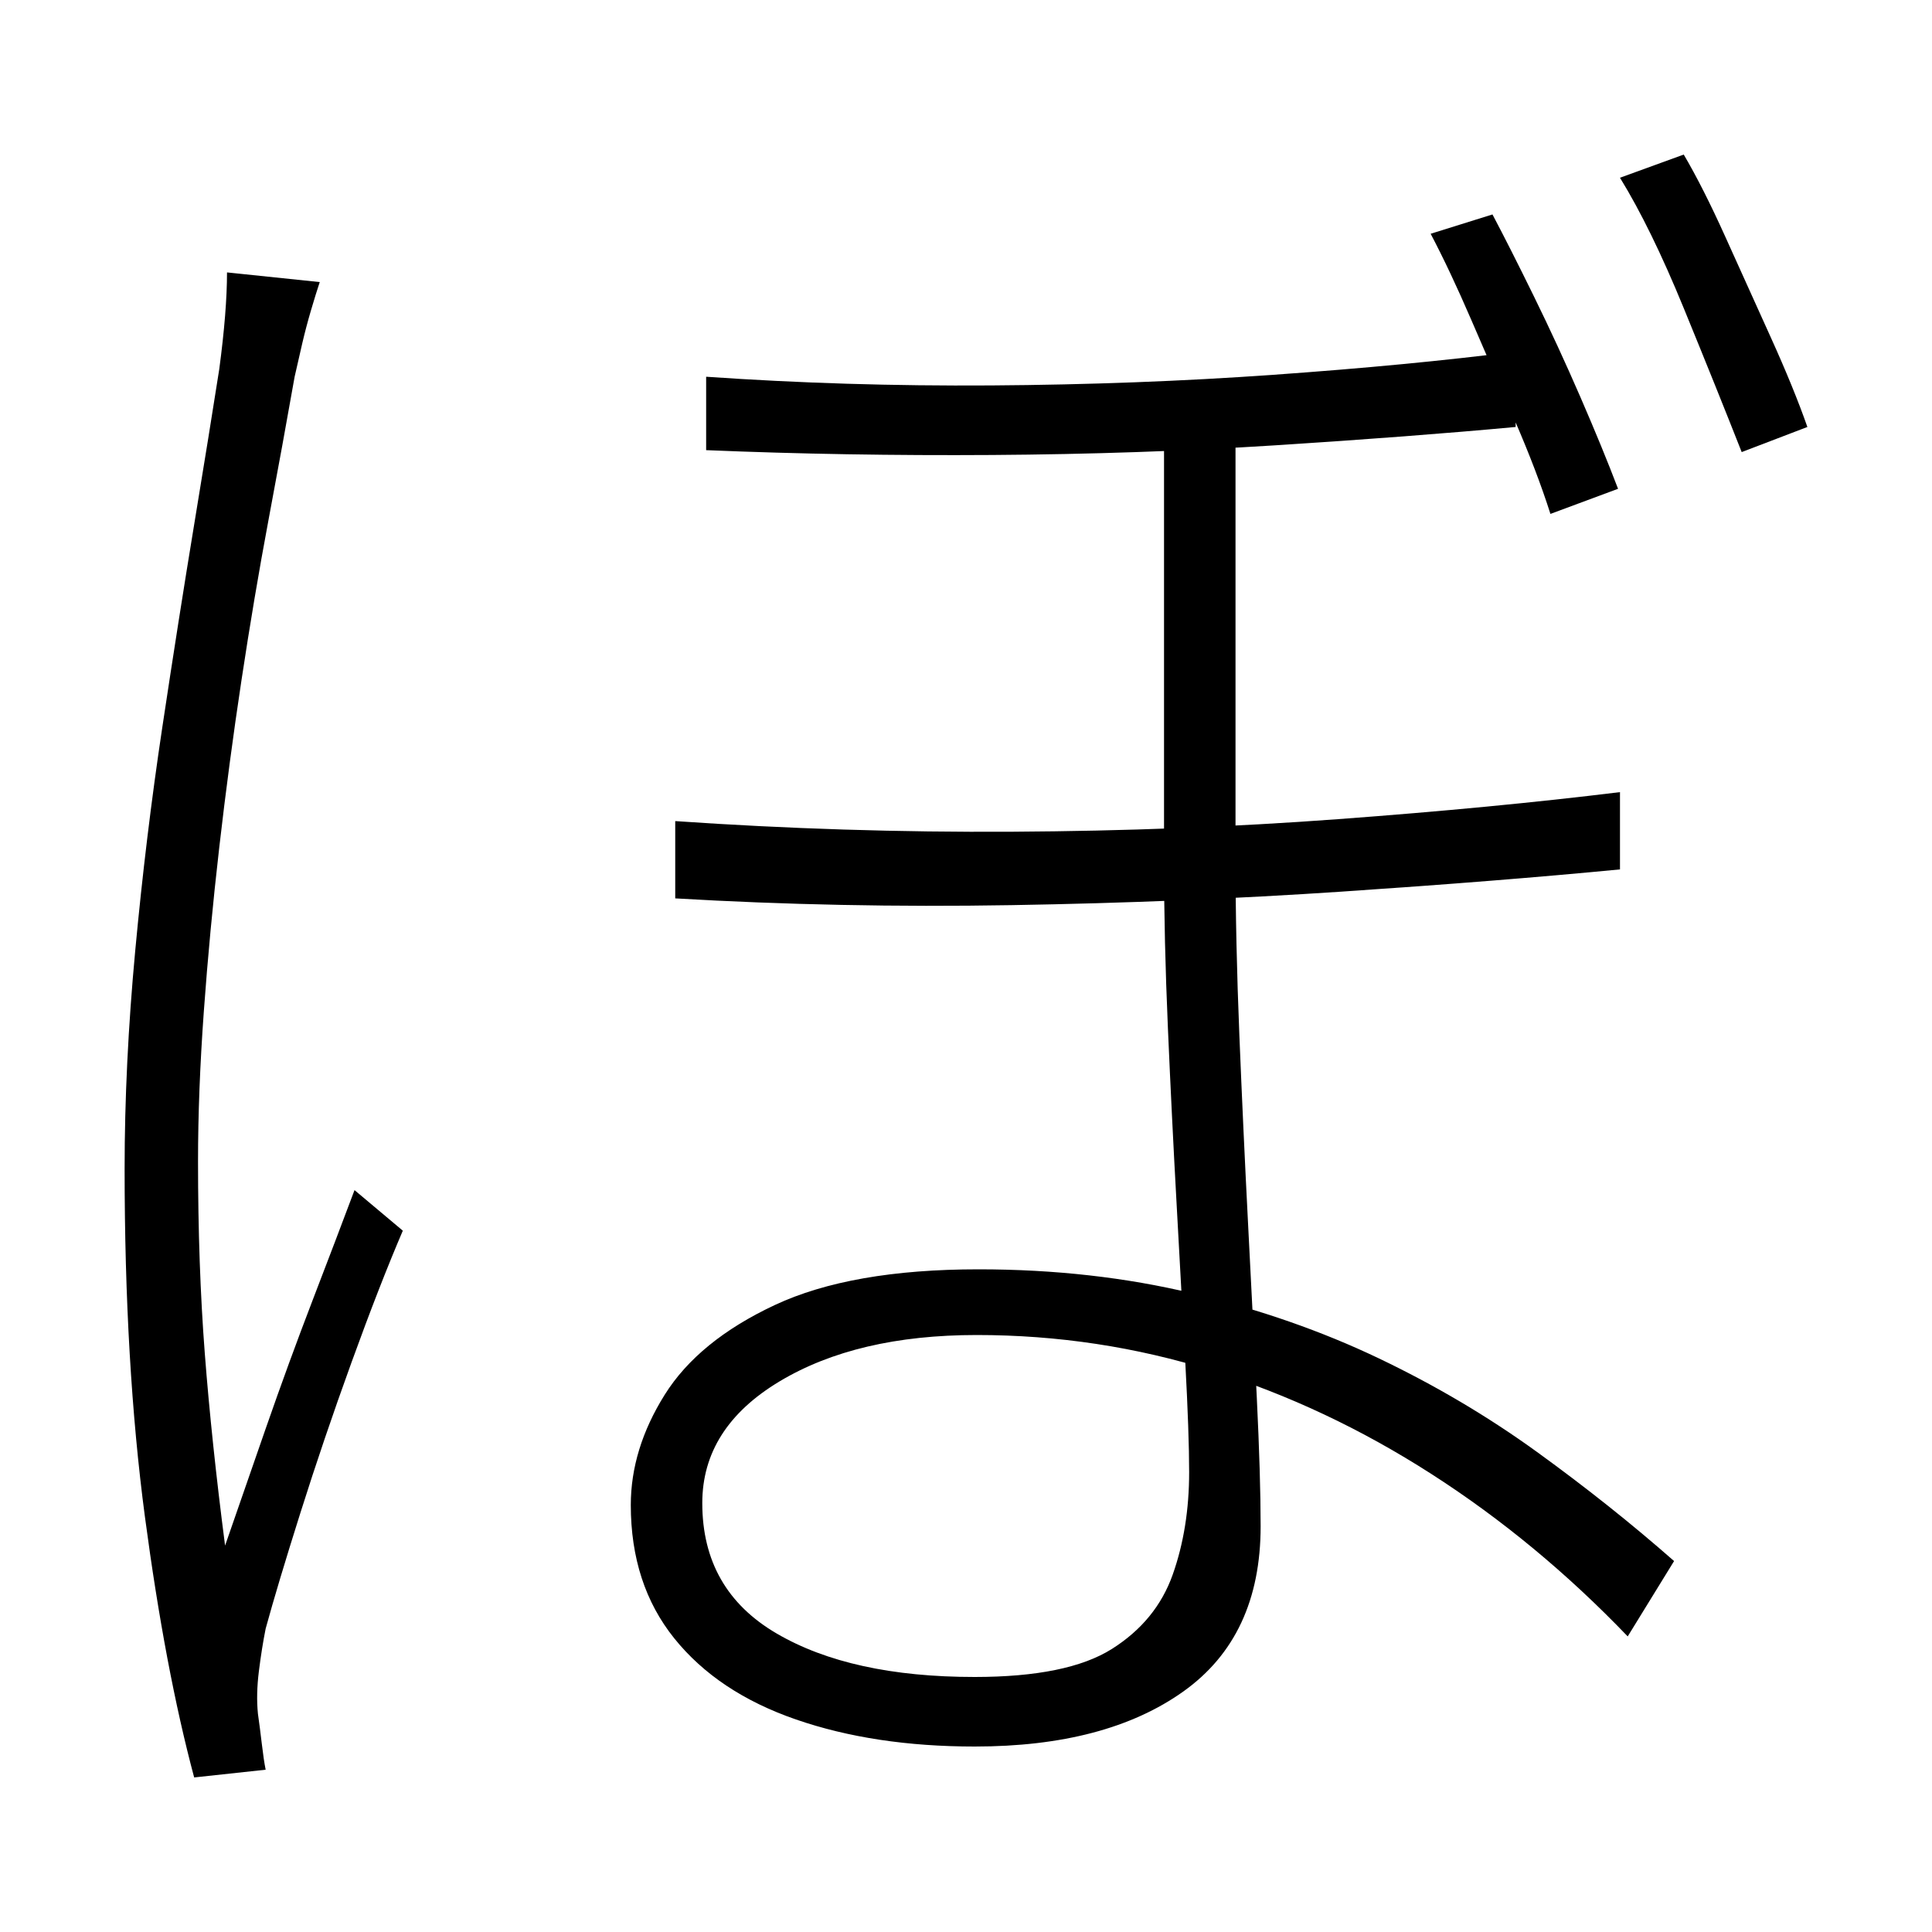 <svg xmlns="http://www.w3.org/2000/svg" xmlns:xlink="http://www.w3.org/1999/xlink" version="1.1" viewBox="0 0 1000 1000">
   <path 
d="M639.5 216v76.5v81v70.5q0 43 2 92t4.5 97.5t4.5 89.5t2 67q0 57 -40 85.5t-108 28.5q-52 0 -92.5 -14t-63 -42t-22.5 -69q0 -29 17.5 -57t57 -46.5t105.5 -18.5q59 0 111 12.5t96 33.5t82 48.5t71 56.5l-24 39q-47 -49 -101.5 -84t-113.5 -53.5t-122 -18.5
q-62 0 -102 24t-40 63q0 45 38.5 67.5t102.5 22.5q48 0 71 -14.5t31.5 -38.5t8.5 -53q0 -20 -2 -57t-4.5 -82t-4.5 -91t-2 -85v-74v-84.5v-72.5h37zM349.5 425q87 6 174.5 5.5t168.5 -6.5t146 -14v40q-62 6 -144 11.5t-171 7t-174 -3.5v-40zM365.5 195q72 5 147.5 4.5
t146 -5.5t125.5 -12v39q-54 5 -124.5 9.5t-146.5 5t-148 -2.5v-38zM165.5 146q-2 6 -4.5 14.5t-4.5 17t-4 17.5q-6 34 -13.5 74t-14 83t-11.5 86.5t-8 85t-3 77.5q0 54 3.5 99.5t10.5 99.5q9 -26 21 -60.5t24.5 -67t21.5 -56.5l25 21q-12 28 -26.5 68t-26.5 78t-18 60
q-2 10 -3.5 22t-0.5 22q1 7 2 15.5t2 13.5l-37 4q-15 -56 -25.5 -135t-10.5 -180q0 -54 5.5 -113t14 -115.5t16.5 -105t13 -80.5q2 -15 3 -27.5t1 -22.5zM772.5 111q9 17 21.5 42.5t24 52t19.5 47.5l-35 13q-7 -22 -18.5 -48.5t-22.5 -52t-21 -44.5zM871.5 80
q10 17 21.5 42.5t23.5 52t19 46.5l-34 13q-13 -33 -30 -74.5t-33 -67.5z" />
</svg>
